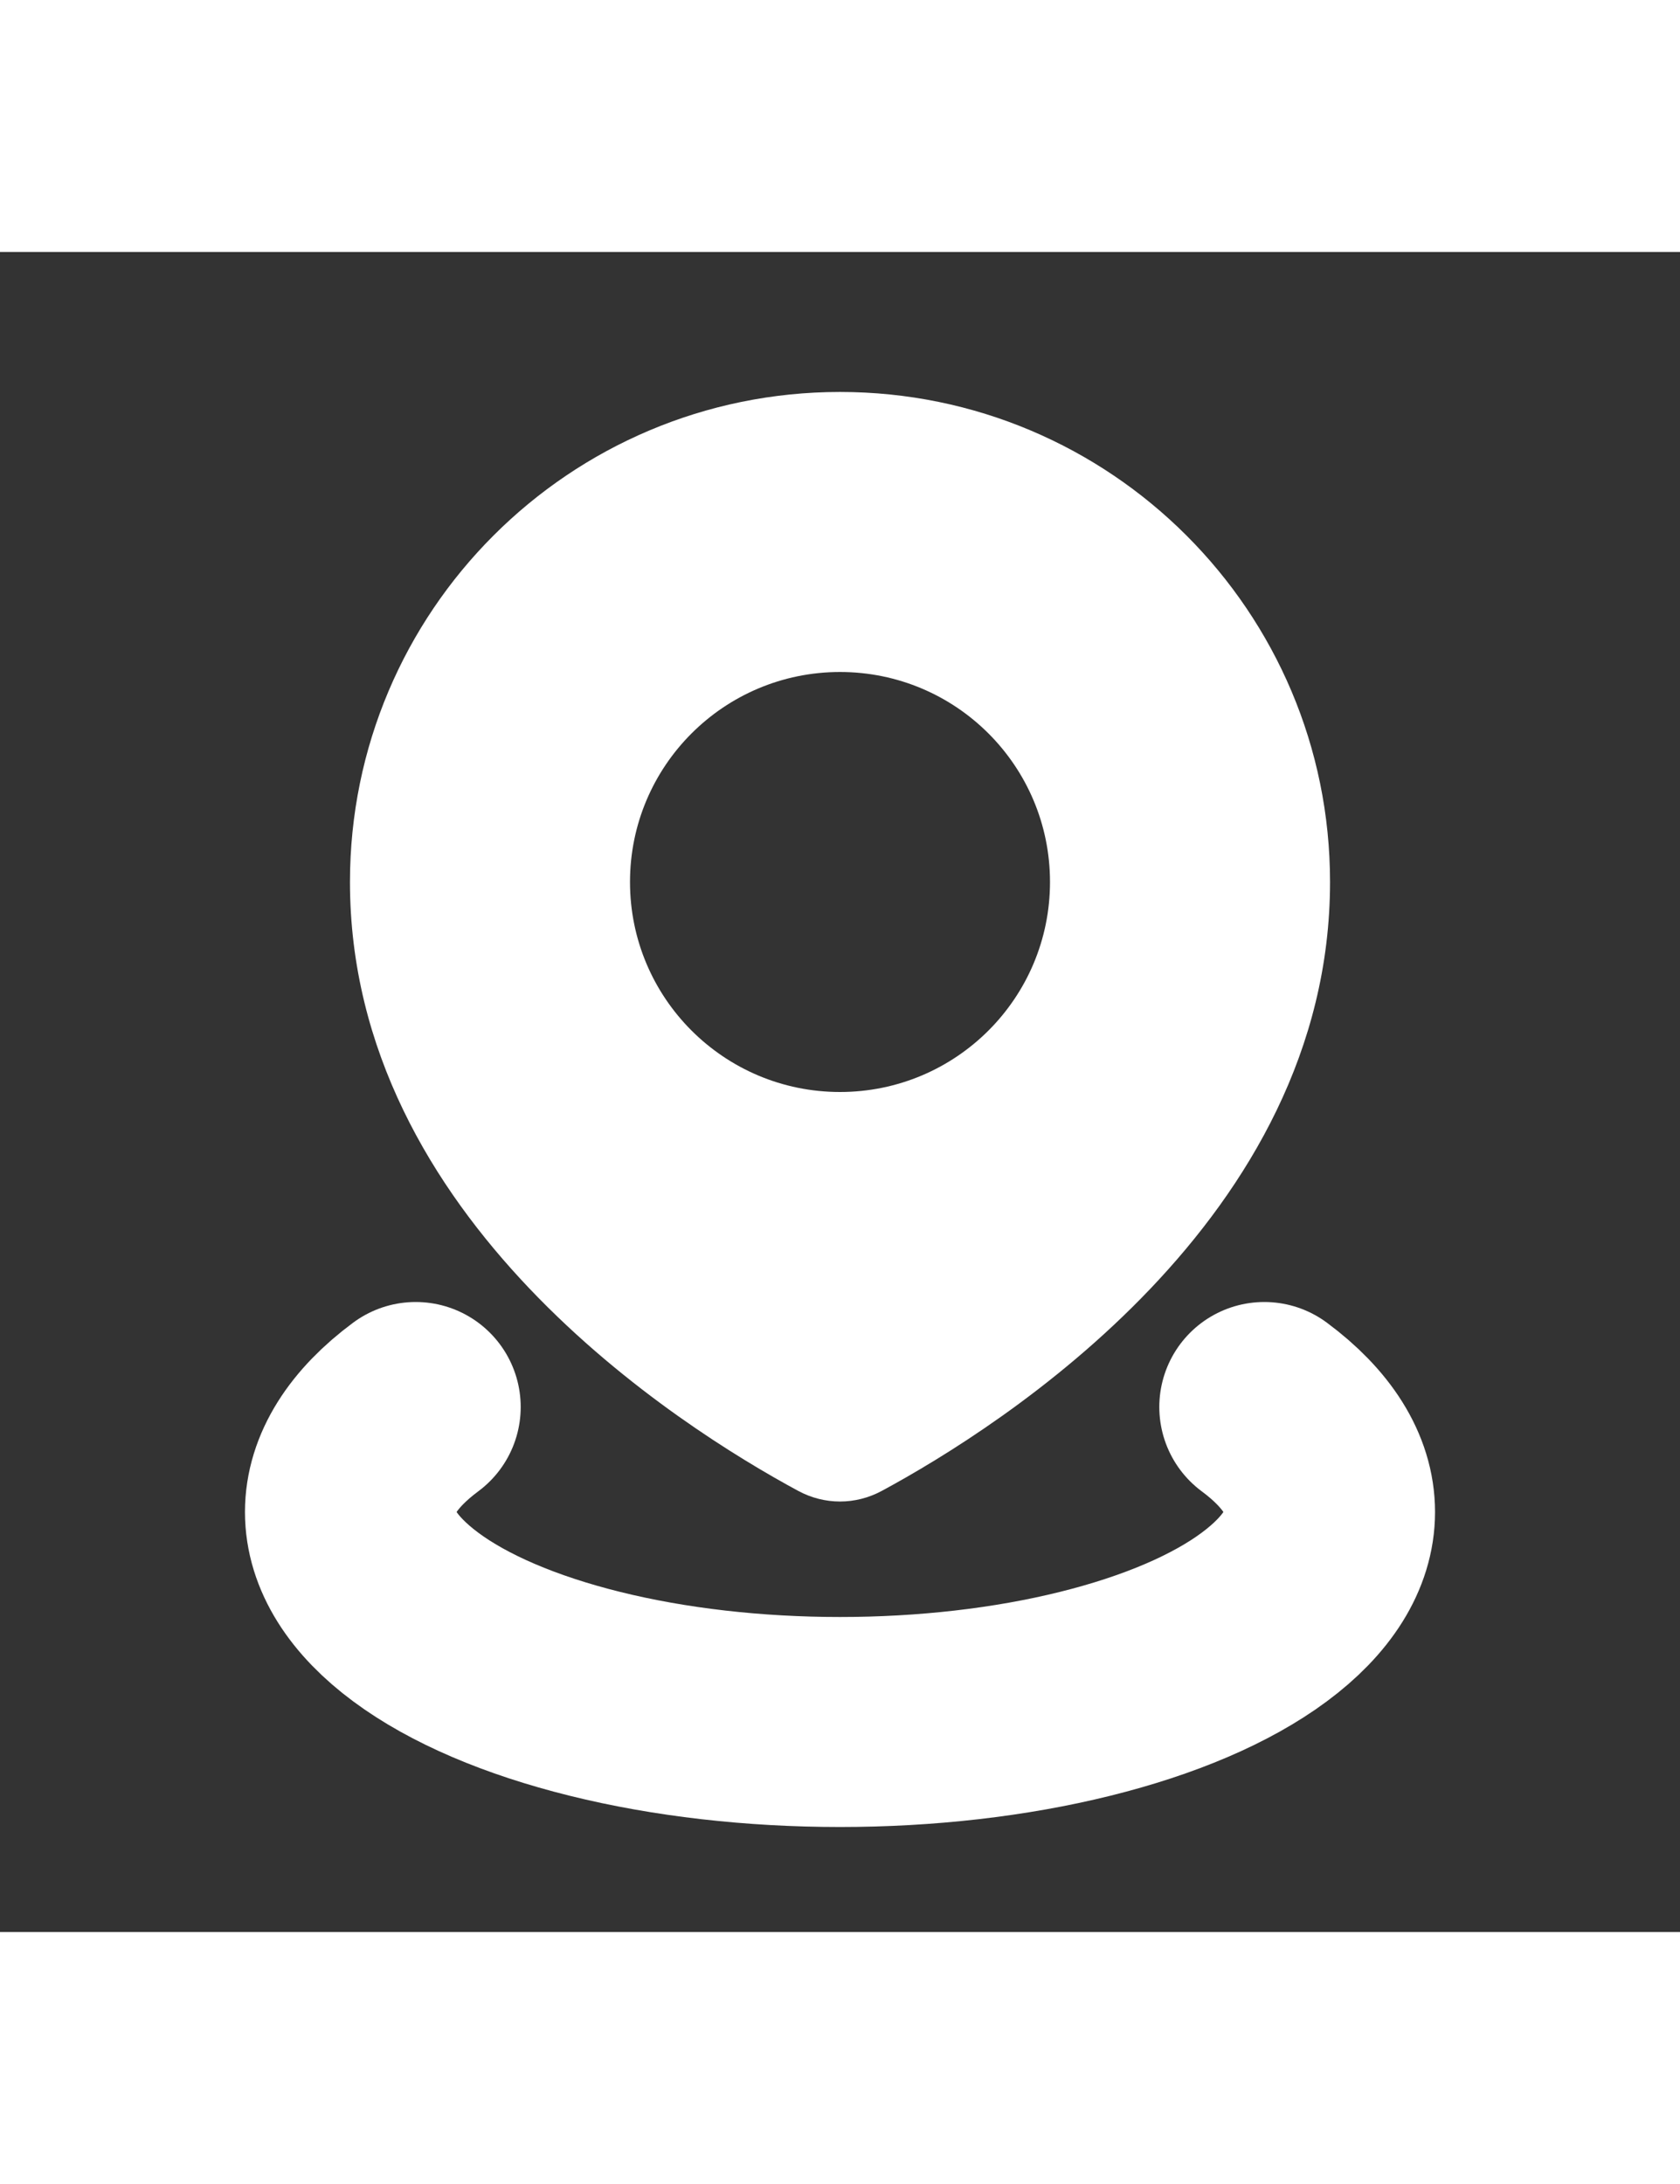 <svg width="30" height="39" viewBox="0 0 16 16" fill="none" xmlns="http://www.w3.org/2000/svg">
<rect x="0" y="0" width="16" height="16" fill="#333333" stroke="none"/>
<path fill-rule="evenodd" clip-rule="evenodd" d="M8.398 11.799C9.526 11.19 12.667 9.208 12.667 6C12.667 3.423 10.577 1.333 8 1.333C5.423 1.333 3.333 3.423 3.333 6C3.333 9.208 6.474 11.19 7.602 11.799C7.853 11.934 8.147 11.934 8.398 11.799ZM8 8C9.105 8 10 7.105 10 6C10 4.895 9.105 4 8 4C6.895 4 6 4.895 6 6C6 7.105 6.895 8 8 8Z" fill="white"/>
<path d="M12.041 11C12.451 11.304 12.667 11.649 12.667 12C12.667 12.351 12.451 12.696 12.041 13C11.632 13.304 11.043 13.556 10.333 13.732C9.624 13.908 8.819 14 8 14C7.181 14 6.376 13.908 5.667 13.732C4.957 13.556 4.368 13.304 3.959 13C3.549 12.696 3.333 12.351 3.333 12C3.333 11.649 3.549 11.304 3.959 11" stroke="white" stroke-width="2" stroke-linecap="round"/>
</svg>
